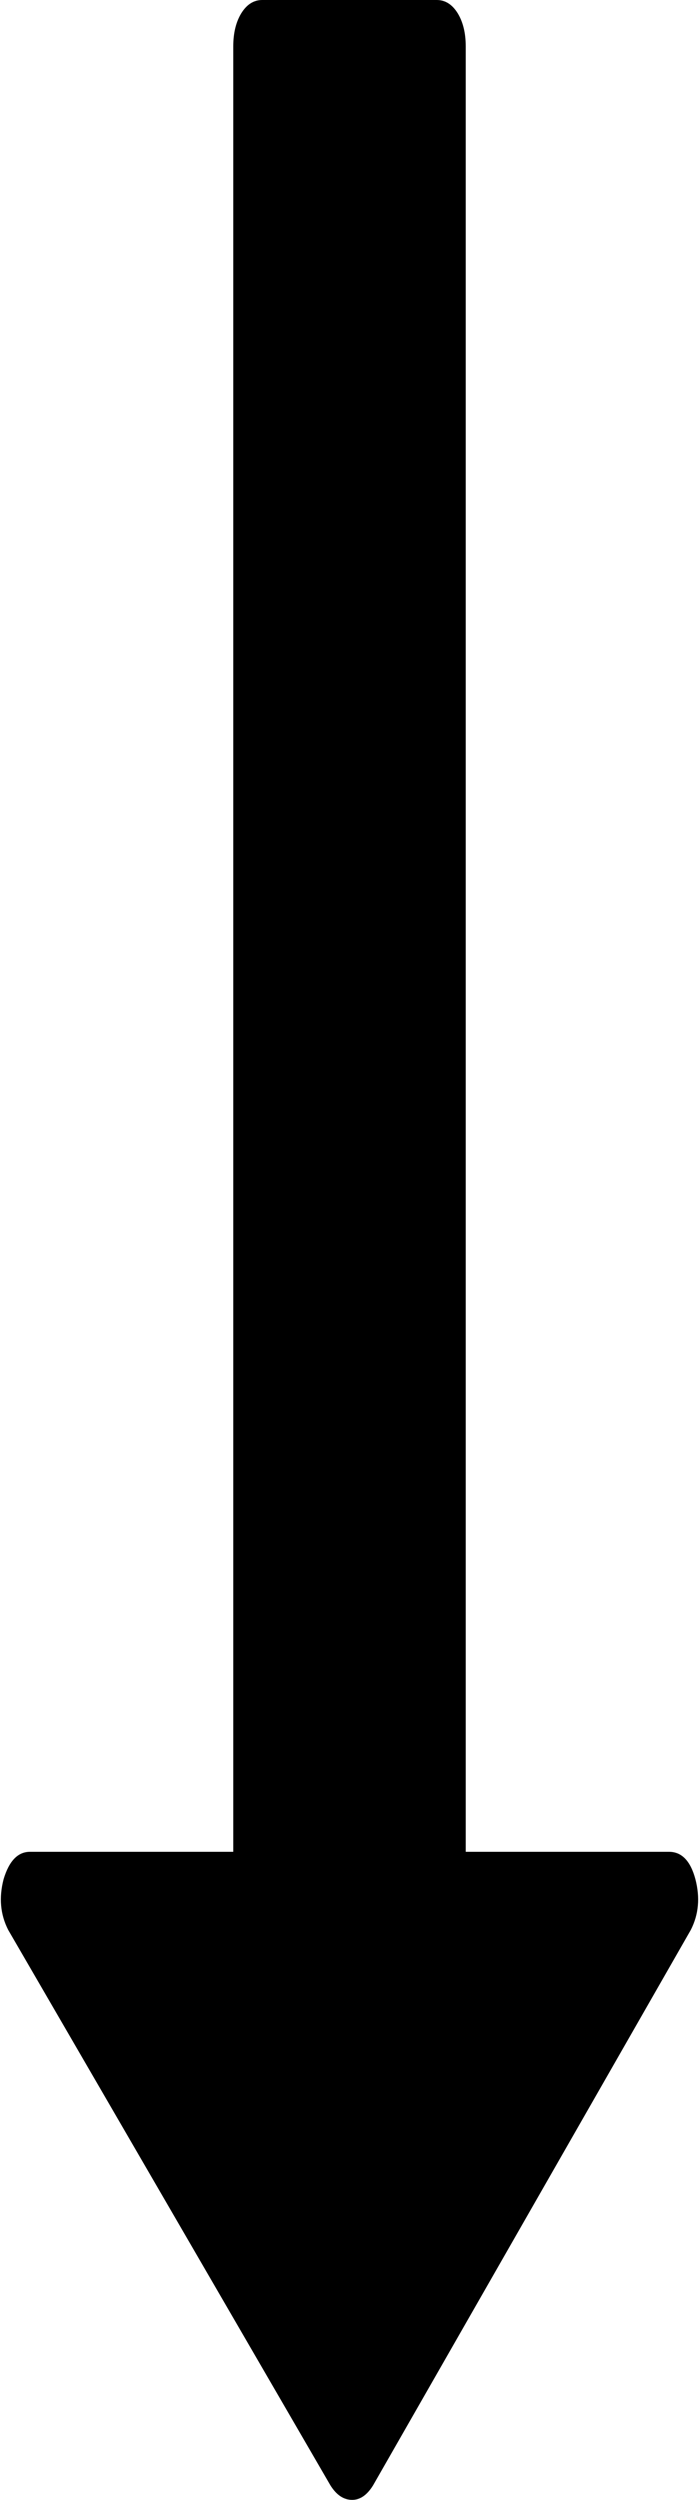 ﻿<?xml version="1.0" encoding="utf-8"?>
<svg version="1.1" xmlns:xlink="http://www.w3.org/1999/xlink" width="7px" height="25px" xmlns="http://www.w3.org/2000/svg">
  <g transform="matrix(1 0 0 1 -579 -228 )">
    <path d="M 6.7 18.519  C 6.827 18.519  6.915 18.61  6.964 18.793  C 7.012 18.977  6.997 19.145  6.918 19.3  L 3.736 24.855  C 3.676 24.952  3.606 25  3.527 25  C 3.442 25  3.37 24.952  3.309 24.855  L 0.082 19.3  C 0.003 19.145  -0.012 18.977  0.036 18.793  C 0.091 18.61  0.179 18.519  0.3 18.519  L 2.336 18.519  L 2.336 0.463  C 2.336 0.328  2.364 0.217  2.418 0.13  C 2.473 0.043  2.542 0  2.627 0  L 4.373 0  C 4.458 0  4.527 0.043  4.582 0.13  C 4.636 0.217  4.664 0.328  4.664 0.463  L 4.664 18.519  L 6.7 18.519  Z " fill-rule="nonzero" fill="#000000" stroke="none" transform="matrix(1 0 0 1 579 228 )" />
  </g>
</svg>